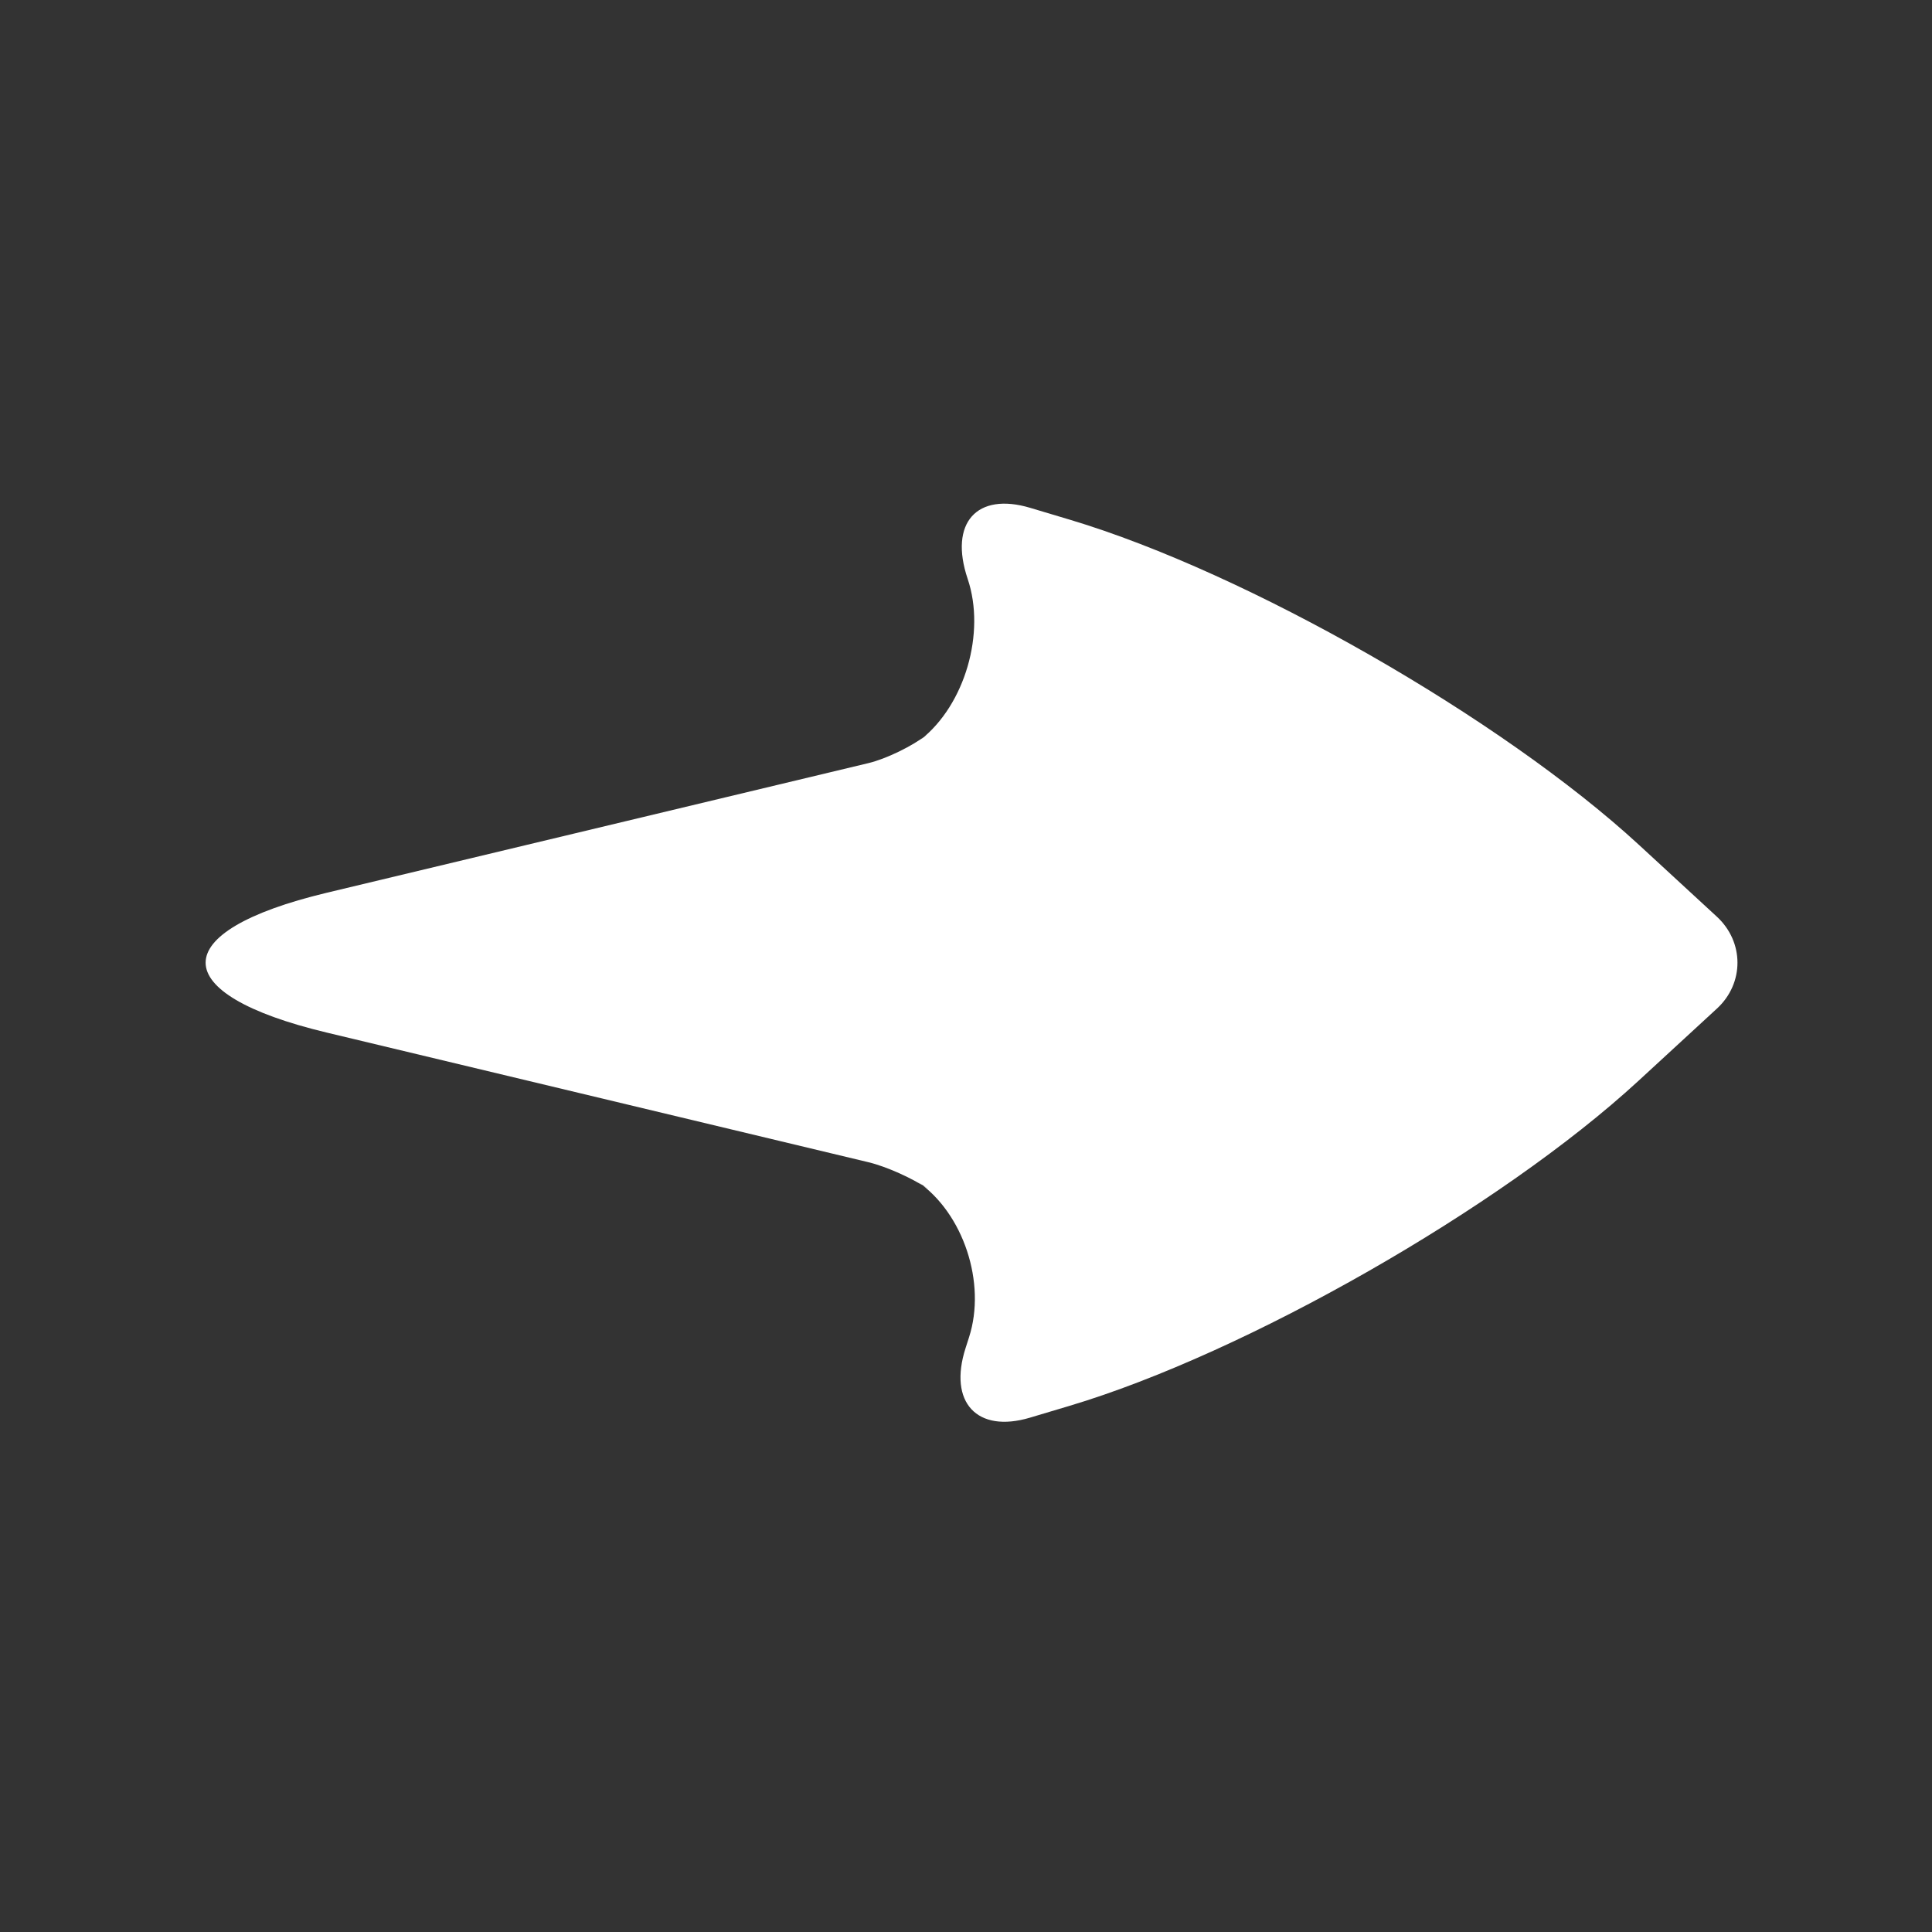 <?xml version="1.0" encoding="UTF-8" standalone="no"?><!DOCTYPE svg PUBLIC "-//W3C//DTD SVG 1.1//EN" "http://www.w3.org/Graphics/SVG/1.1/DTD/svg11.dtd"><svg width="100%" height="100%" viewBox="0 0 58 58" version="1.1" xmlns="http://www.w3.org/2000/svg" xmlns:xlink="http://www.w3.org/1999/xlink" xml:space="preserve" xmlns:serif="http://www.serif.com/" style="fill-rule:evenodd;clip-rule:evenodd;stroke-linejoin:round;stroke-miterlimit:2;"><rect x="0" y="0" width="58" height="58" fill="#333333" stroke="none"/><rect id="arrow_right" x="0.194" y="0.101" width="57.6" height="57.6" style="fill:none;"/><path d="M51.539,27.517c0.829,0.764 0.825,2.005 0.007,2.759l-2.36,2.173c-4.131,3.806 -11.786,8.176 -17.083,9.757l-1.182,0.353c-1.591,0.475 -2.457,-0.46 -1.934,-2.088l0.105,-0.328c0.523,-1.627 -0.17,-3.719 -1.544,-4.669l0.327,0.226c-0.461,-0.319 -1.265,-0.681 -1.807,-0.81l-16.262,-3.892c-4.842,-1.159 -4.846,-3.036 -0,-4.196l16.262,-3.892c0.536,-0.128 1.327,-0.513 1.76,-0.854l-0.181,0.143c1.321,-1.043 1.949,-3.204 1.404,-4.818c-0.569,-1.688 0.277,-2.614 1.877,-2.135l1.203,0.36c5.305,1.589 12.951,5.96 17.082,9.767l2.326,2.144Z" style="fill:#fff;"/></svg>